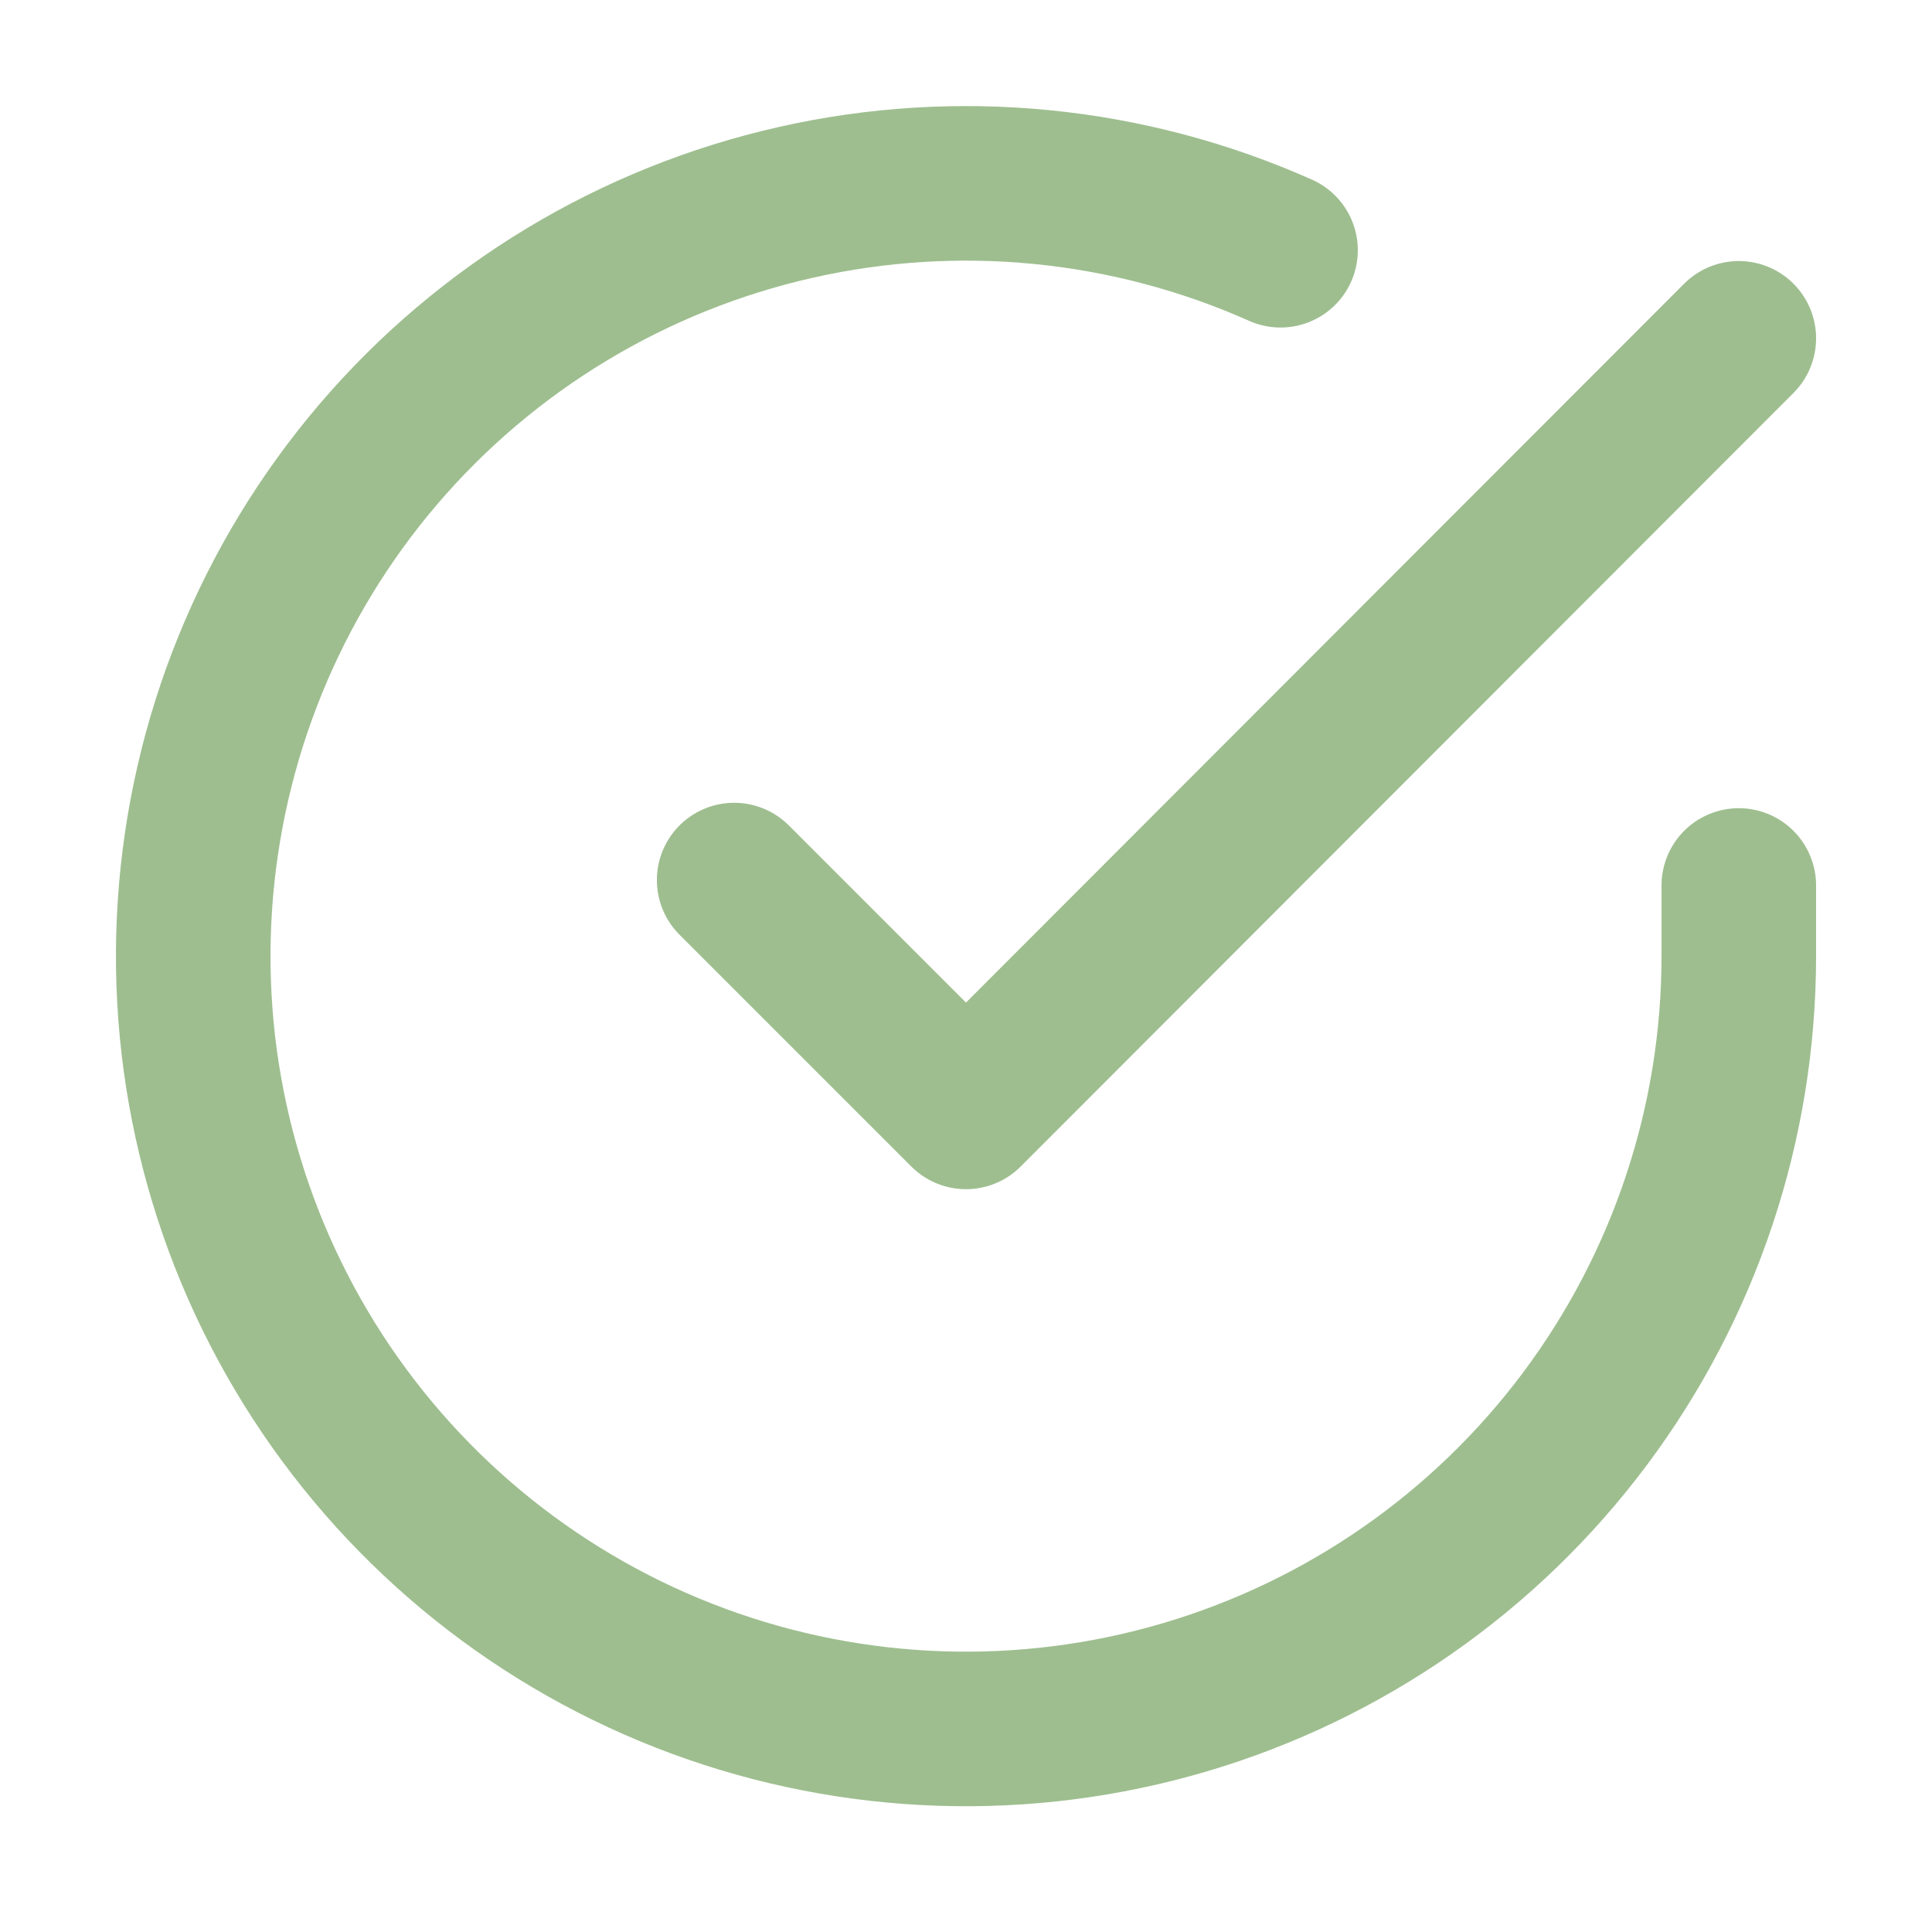 <svg width="35" height="35" viewBox="0 0 24 25" fill="none" xmlns="http://www.w3.org/2000/svg">
  <path d="M22 11.458V12.378C21.999 14.535 21.3 16.633 20.009 18.36C18.718 20.087 16.903 21.351 14.835 21.962C12.767 22.574 10.557 22.5 8.534 21.753C6.512 21.006 4.785 19.625 3.611 17.816C2.437 16.006 1.88 13.867 2.022 11.715C2.164 9.563 2.997 7.515 4.398 5.875C5.799 4.236 7.693 3.094 9.796 2.619C11.9 2.143 14.1 2.361 16.07 3.238" stroke="#9EBE8F" stroke-width="2" stroke-linecap="round" stroke-linejoin="round"/>
  <path d="M22 4.378L12 14.388L9 11.388" stroke="#9EBE8F" stroke-width="2" stroke-linecap="round" stroke-linejoin="round"/>
</svg>